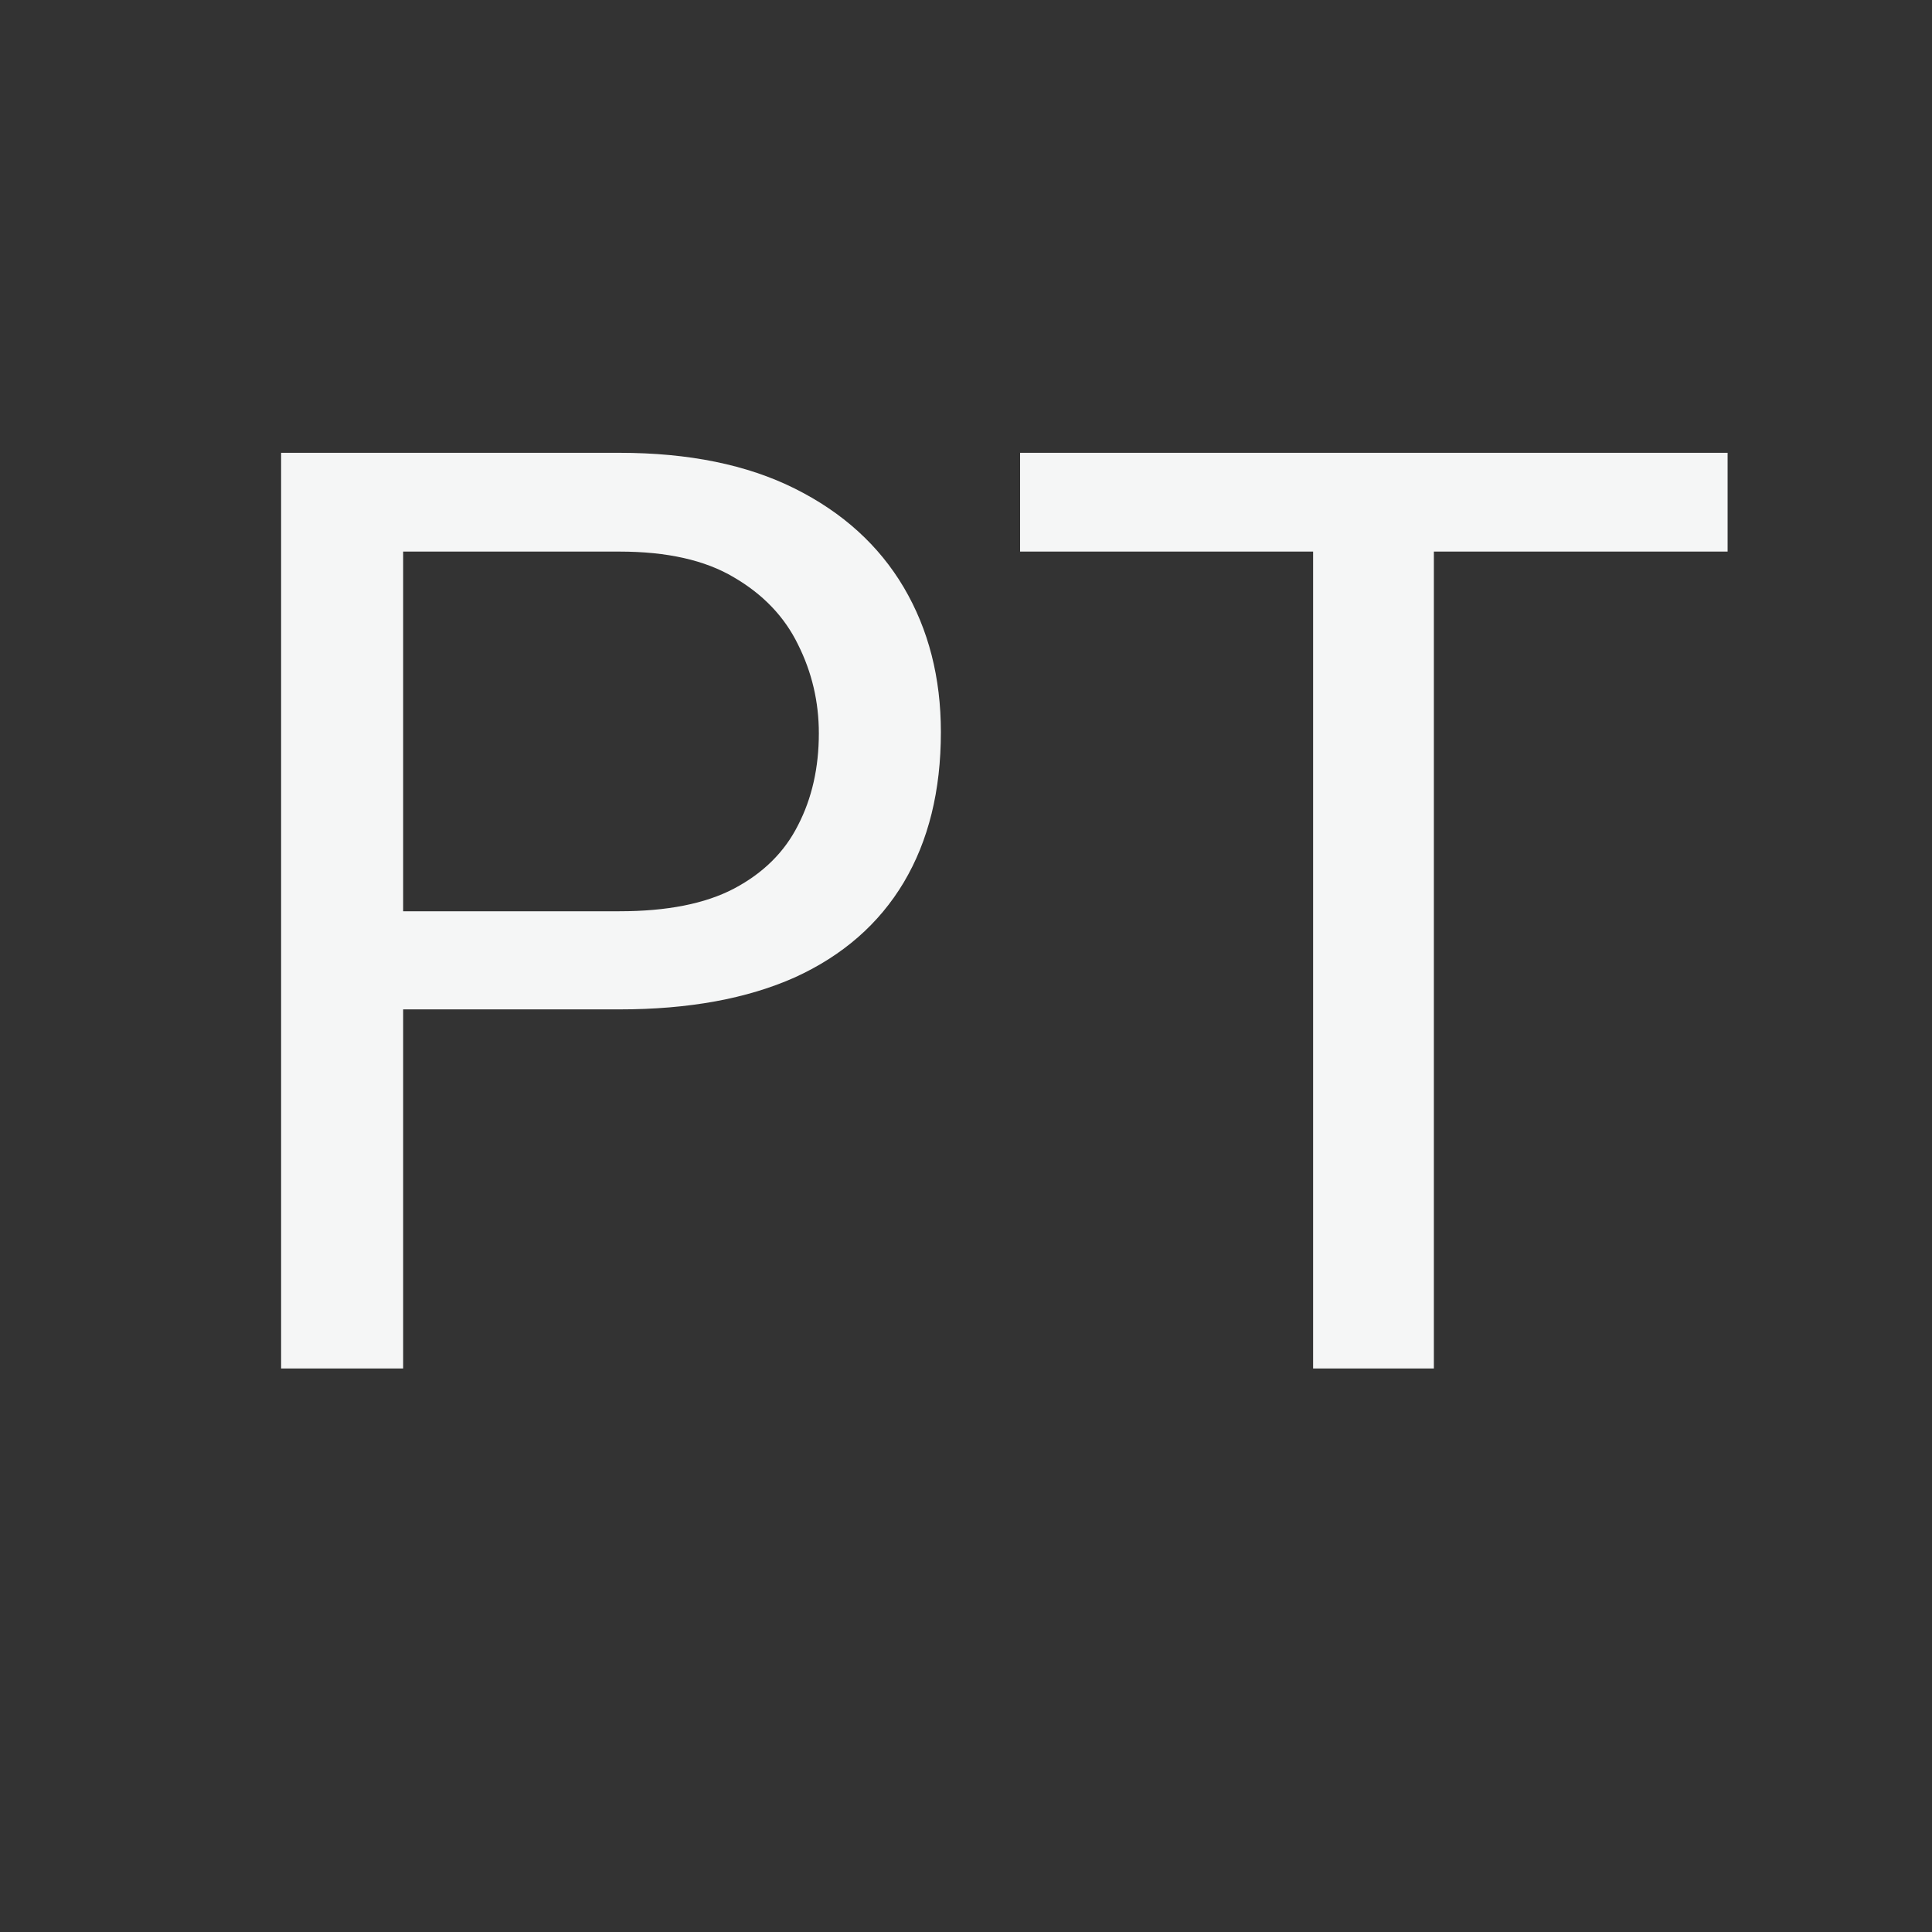 <svg width="24" height="24" viewBox="0 0 24 24" fill="none" xmlns="http://www.w3.org/2000/svg">
<rect x="0" y="0" width="24" height="24" fill="#333333" stroke="none"/>
<path d="M4.664 12.539V11.32H7.695C8.284 11.32 8.758 11.227 9.117 11.039C9.482 10.846 9.747 10.583 9.914 10.25C10.086 9.917 10.172 9.536 10.172 9.109C10.172 8.719 10.086 8.352 9.914 8.008C9.747 7.664 9.482 7.385 9.117 7.172C8.758 6.958 8.284 6.852 7.695 6.852H5.008V17H3.492V5.625H7.695C8.555 5.625 9.281 5.773 9.875 6.07C10.469 6.367 10.919 6.776 11.227 7.297C11.534 7.818 11.688 8.417 11.688 9.094C11.688 9.823 11.534 10.445 11.227 10.961C10.919 11.477 10.469 11.87 9.875 12.141C9.281 12.406 8.555 12.539 7.695 12.539H4.664ZM17.812 17H16.312V5.625H17.812V17ZM21.461 6.852H12.672V5.625H21.461V6.852Z" fill="#F5F6F6"/>
</svg>

